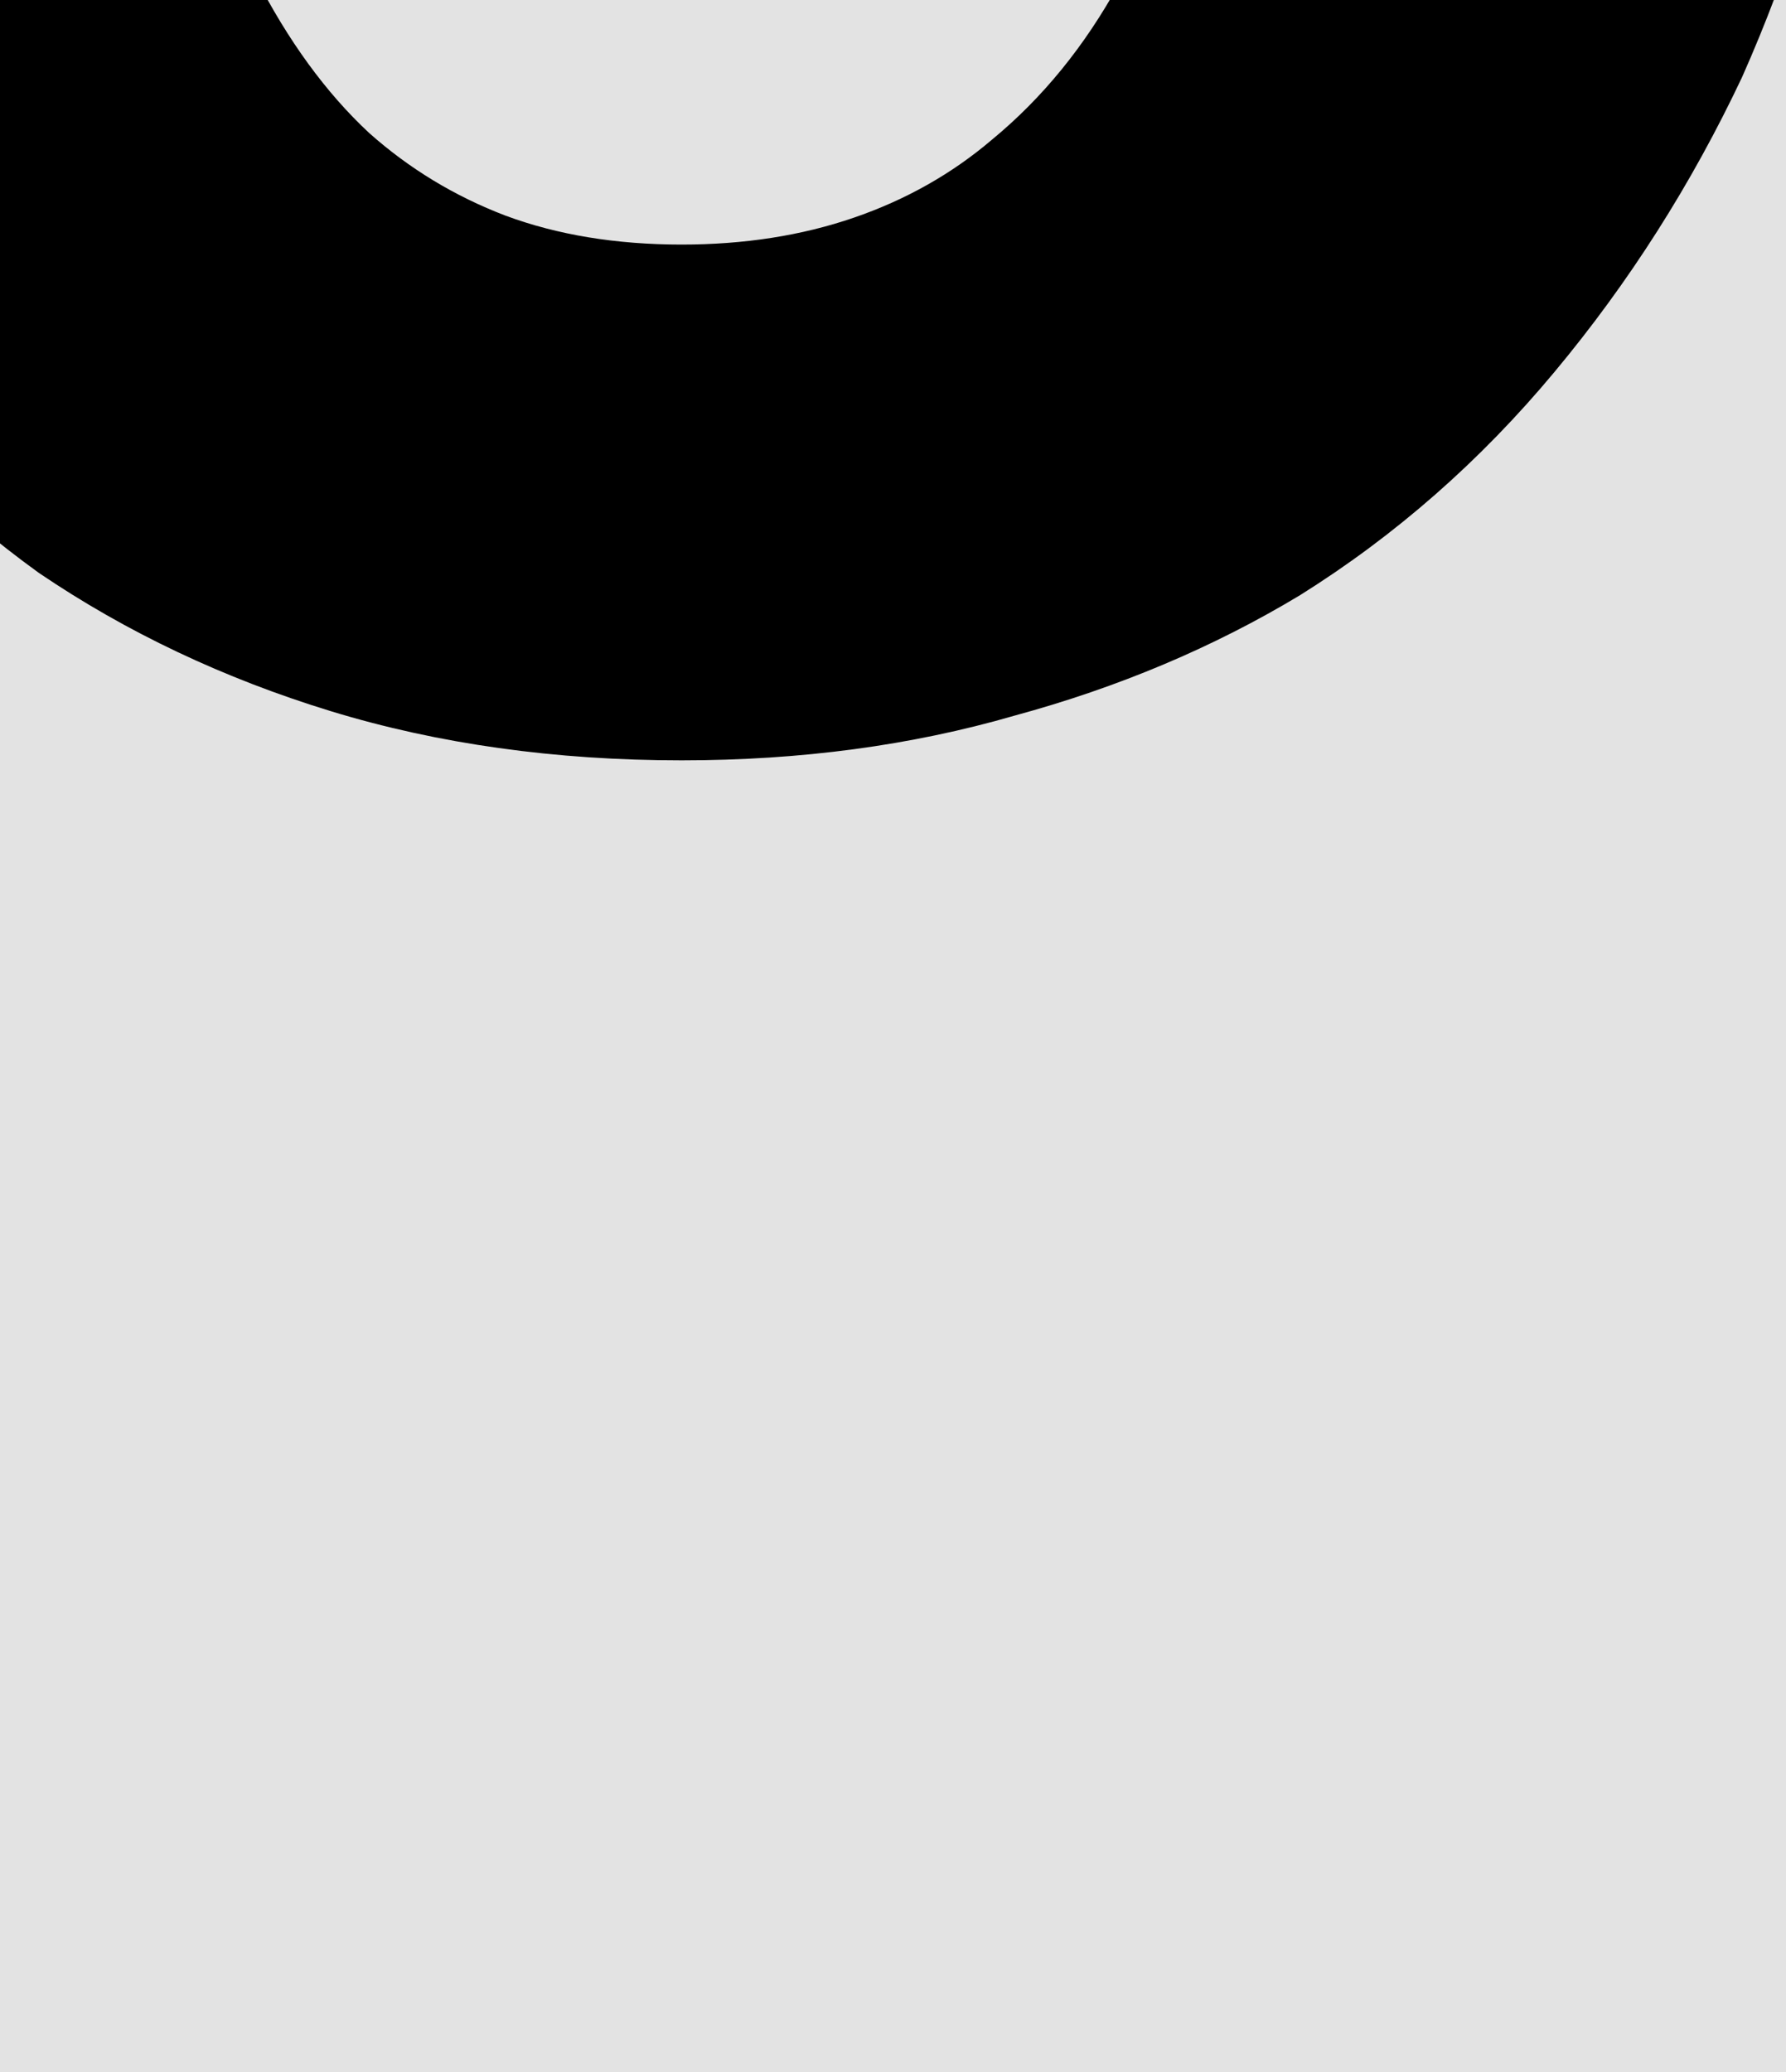 <svg width="25" height="29" viewBox="0 0 25 29" fill="none" xmlns="http://www.w3.org/2000/svg">
<rect x="0" y="0" width="25" height="29" fill="#808080" stroke="none"/>
<g clip-path="url(#clip0_118_11412)">
<rect width="25" height="29" fill="white"/>
<path d="M-100 -58H50V116H-100V-58Z" fill="#E3E3E3"/>
<path fill-rule="evenodd" clip-rule="evenodd" d="M49 -57H-99V115H49V-57ZM-100 -58V116H50V-58H-100Z" fill="black"/>
<path d="M-45.741 10.017H-54.428V-9.702H-67.303V10.017H-76.022V-35.483H-67.303V-16.826H-54.428V-35.483H-45.741V10.017Z" fill="black"/>
<path d="M-64.991 50L-60.678 67.094L-55.772 50H-44.866V95.5H-52.928V82.031L-52.553 60.75L-58.522 80.5H-62.866L-68.21 61.594L-67.835 82.031V95.5H-75.897V50H-64.991Z" fill="black"/>
<path d="M26.448 -9.389C26.448 -7.431 26.271 -5.566 25.916 -3.795C25.562 -2.045 25.052 -0.42 24.385 1.08C23.677 2.58 22.802 3.955 21.76 5.205C20.719 6.455 19.531 7.496 18.198 8.33C16.989 9.059 15.656 9.621 14.198 10.017C12.76 10.434 11.208 10.642 9.541 10.642C7.771 10.642 6.135 10.413 4.635 9.955C3.135 9.496 1.771 8.851 0.542 8.017C-0.667 7.142 -1.75 6.09 -2.708 4.861C-3.667 3.611 -4.469 2.205 -5.115 0.642C-5.698 -0.795 -6.146 -2.358 -6.458 -4.045C-6.75 -5.733 -6.896 -7.514 -6.896 -9.389V-16.014C-6.896 -18.014 -6.729 -19.91 -6.396 -21.701C-6.042 -23.493 -5.531 -25.149 -4.865 -26.67C-4.219 -28.108 -3.438 -29.41 -2.521 -30.576C-1.583 -31.743 -0.511 -32.743 0.698 -33.577C1.885 -34.389 3.219 -35.014 4.698 -35.452C6.177 -35.889 7.781 -36.108 9.51 -36.108C11.26 -36.108 12.896 -35.879 14.416 -35.42C15.958 -34.983 17.344 -34.347 18.573 -33.514C19.802 -32.722 20.875 -31.764 21.791 -30.639C22.729 -29.514 23.531 -28.274 24.198 -26.92C24.927 -25.379 25.479 -23.691 25.854 -21.858C26.25 -20.024 26.448 -18.076 26.448 -16.014V-9.389ZM17.541 -16.076C17.541 -17.243 17.479 -18.347 17.354 -19.389C17.25 -20.451 17.073 -21.431 16.823 -22.326C16.51 -23.451 16.094 -24.451 15.573 -25.326C15.052 -26.222 14.437 -26.951 13.729 -27.514C13.166 -27.931 12.531 -28.254 11.823 -28.483C11.135 -28.712 10.364 -28.826 9.51 -28.826C8.698 -28.826 7.958 -28.722 7.292 -28.514C6.646 -28.306 6.062 -28.004 5.542 -27.608C4.833 -27.024 4.229 -26.295 3.729 -25.42C3.25 -24.545 2.875 -23.524 2.604 -22.358C2.396 -21.462 2.239 -20.483 2.135 -19.42C2.052 -18.358 2.01 -17.243 2.01 -16.076V-9.389C2.01 -8.285 2.052 -7.222 2.135 -6.202C2.219 -5.181 2.364 -4.233 2.573 -3.358C2.802 -2.254 3.135 -1.243 3.573 -0.327C4.031 0.569 4.562 1.298 5.167 1.861C5.729 2.361 6.364 2.746 7.073 3.017C7.802 3.288 8.625 3.423 9.541 3.423C10.416 3.423 11.219 3.298 11.948 3.048C12.677 2.798 13.323 2.434 13.885 1.955C14.594 1.371 15.187 0.642 15.666 -0.233C16.166 -1.129 16.562 -2.139 16.854 -3.264C17.083 -4.139 17.25 -5.097 17.354 -6.139C17.479 -7.181 17.541 -8.264 17.541 -9.389V-16.076Z" fill="black"/>
<path d="M22.698 74.562H4.01V87.406H25.854V94.5H-4.802V49H25.76V56.156H4.01V67.625H22.698V74.562Z" fill="black"/>
</g>
<defs>
<clipPath id="clip0_118_11412">
<rect width="25" height="29" fill="white"/>
</clipPath>
</defs>
</svg>
